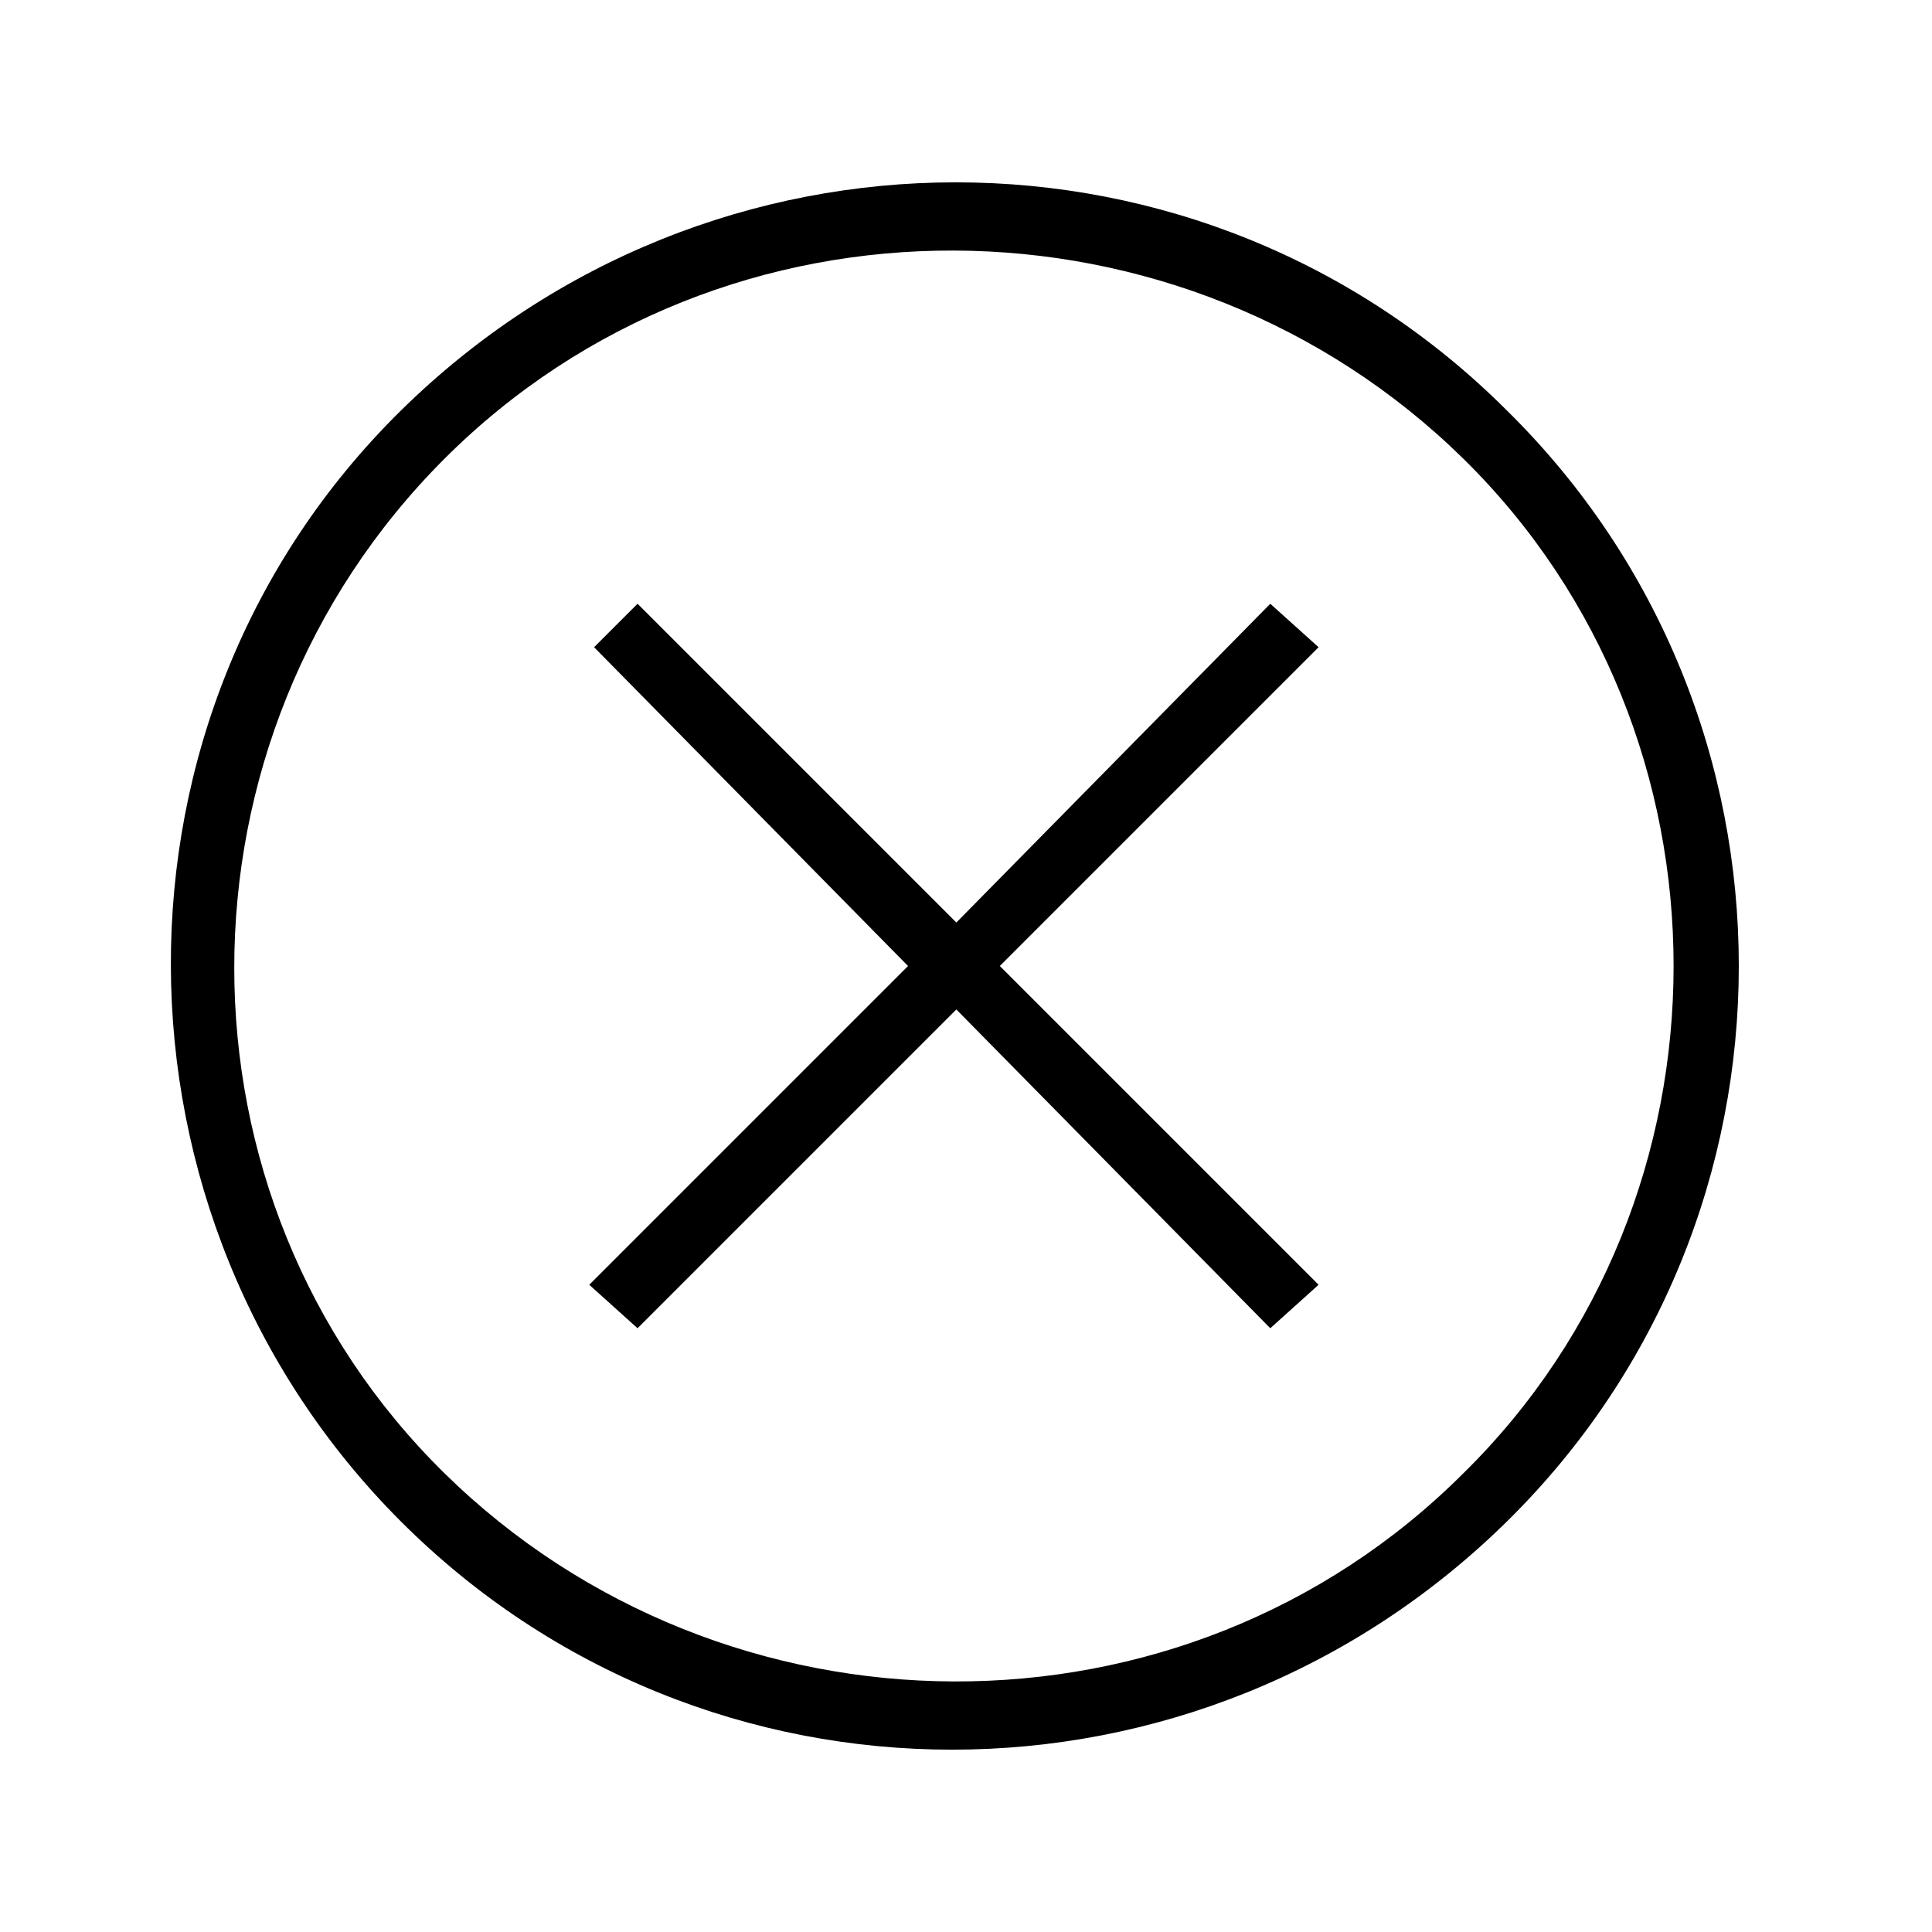 <?xml version="1.0"?><svg xmlns="http://www.w3.org/2000/svg" width="40" height="40" viewBox="0 0 40 40"><path  d="m31.2 8.5c6.4 6.3 6.4 16.7 0 23s-16.6 6.3-22.9 0-6.4-16.7 0-23 16.6-6.3 22.9 0z m-0.9 22c5.8-5.7 5.8-15.3 0-21s-15.3-5.8-21.1 0-5.8 15.3 0 21 15.3 5.8 21.1 0z m-4-18l1 0.9-6.6 6.6 6.6 6.6-1 0.9-6.5-6.6-6.6 6.6-1-0.9 6.6-6.6-6.5-6.6 0.9-0.9 6.6 6.6z"></path></svg>